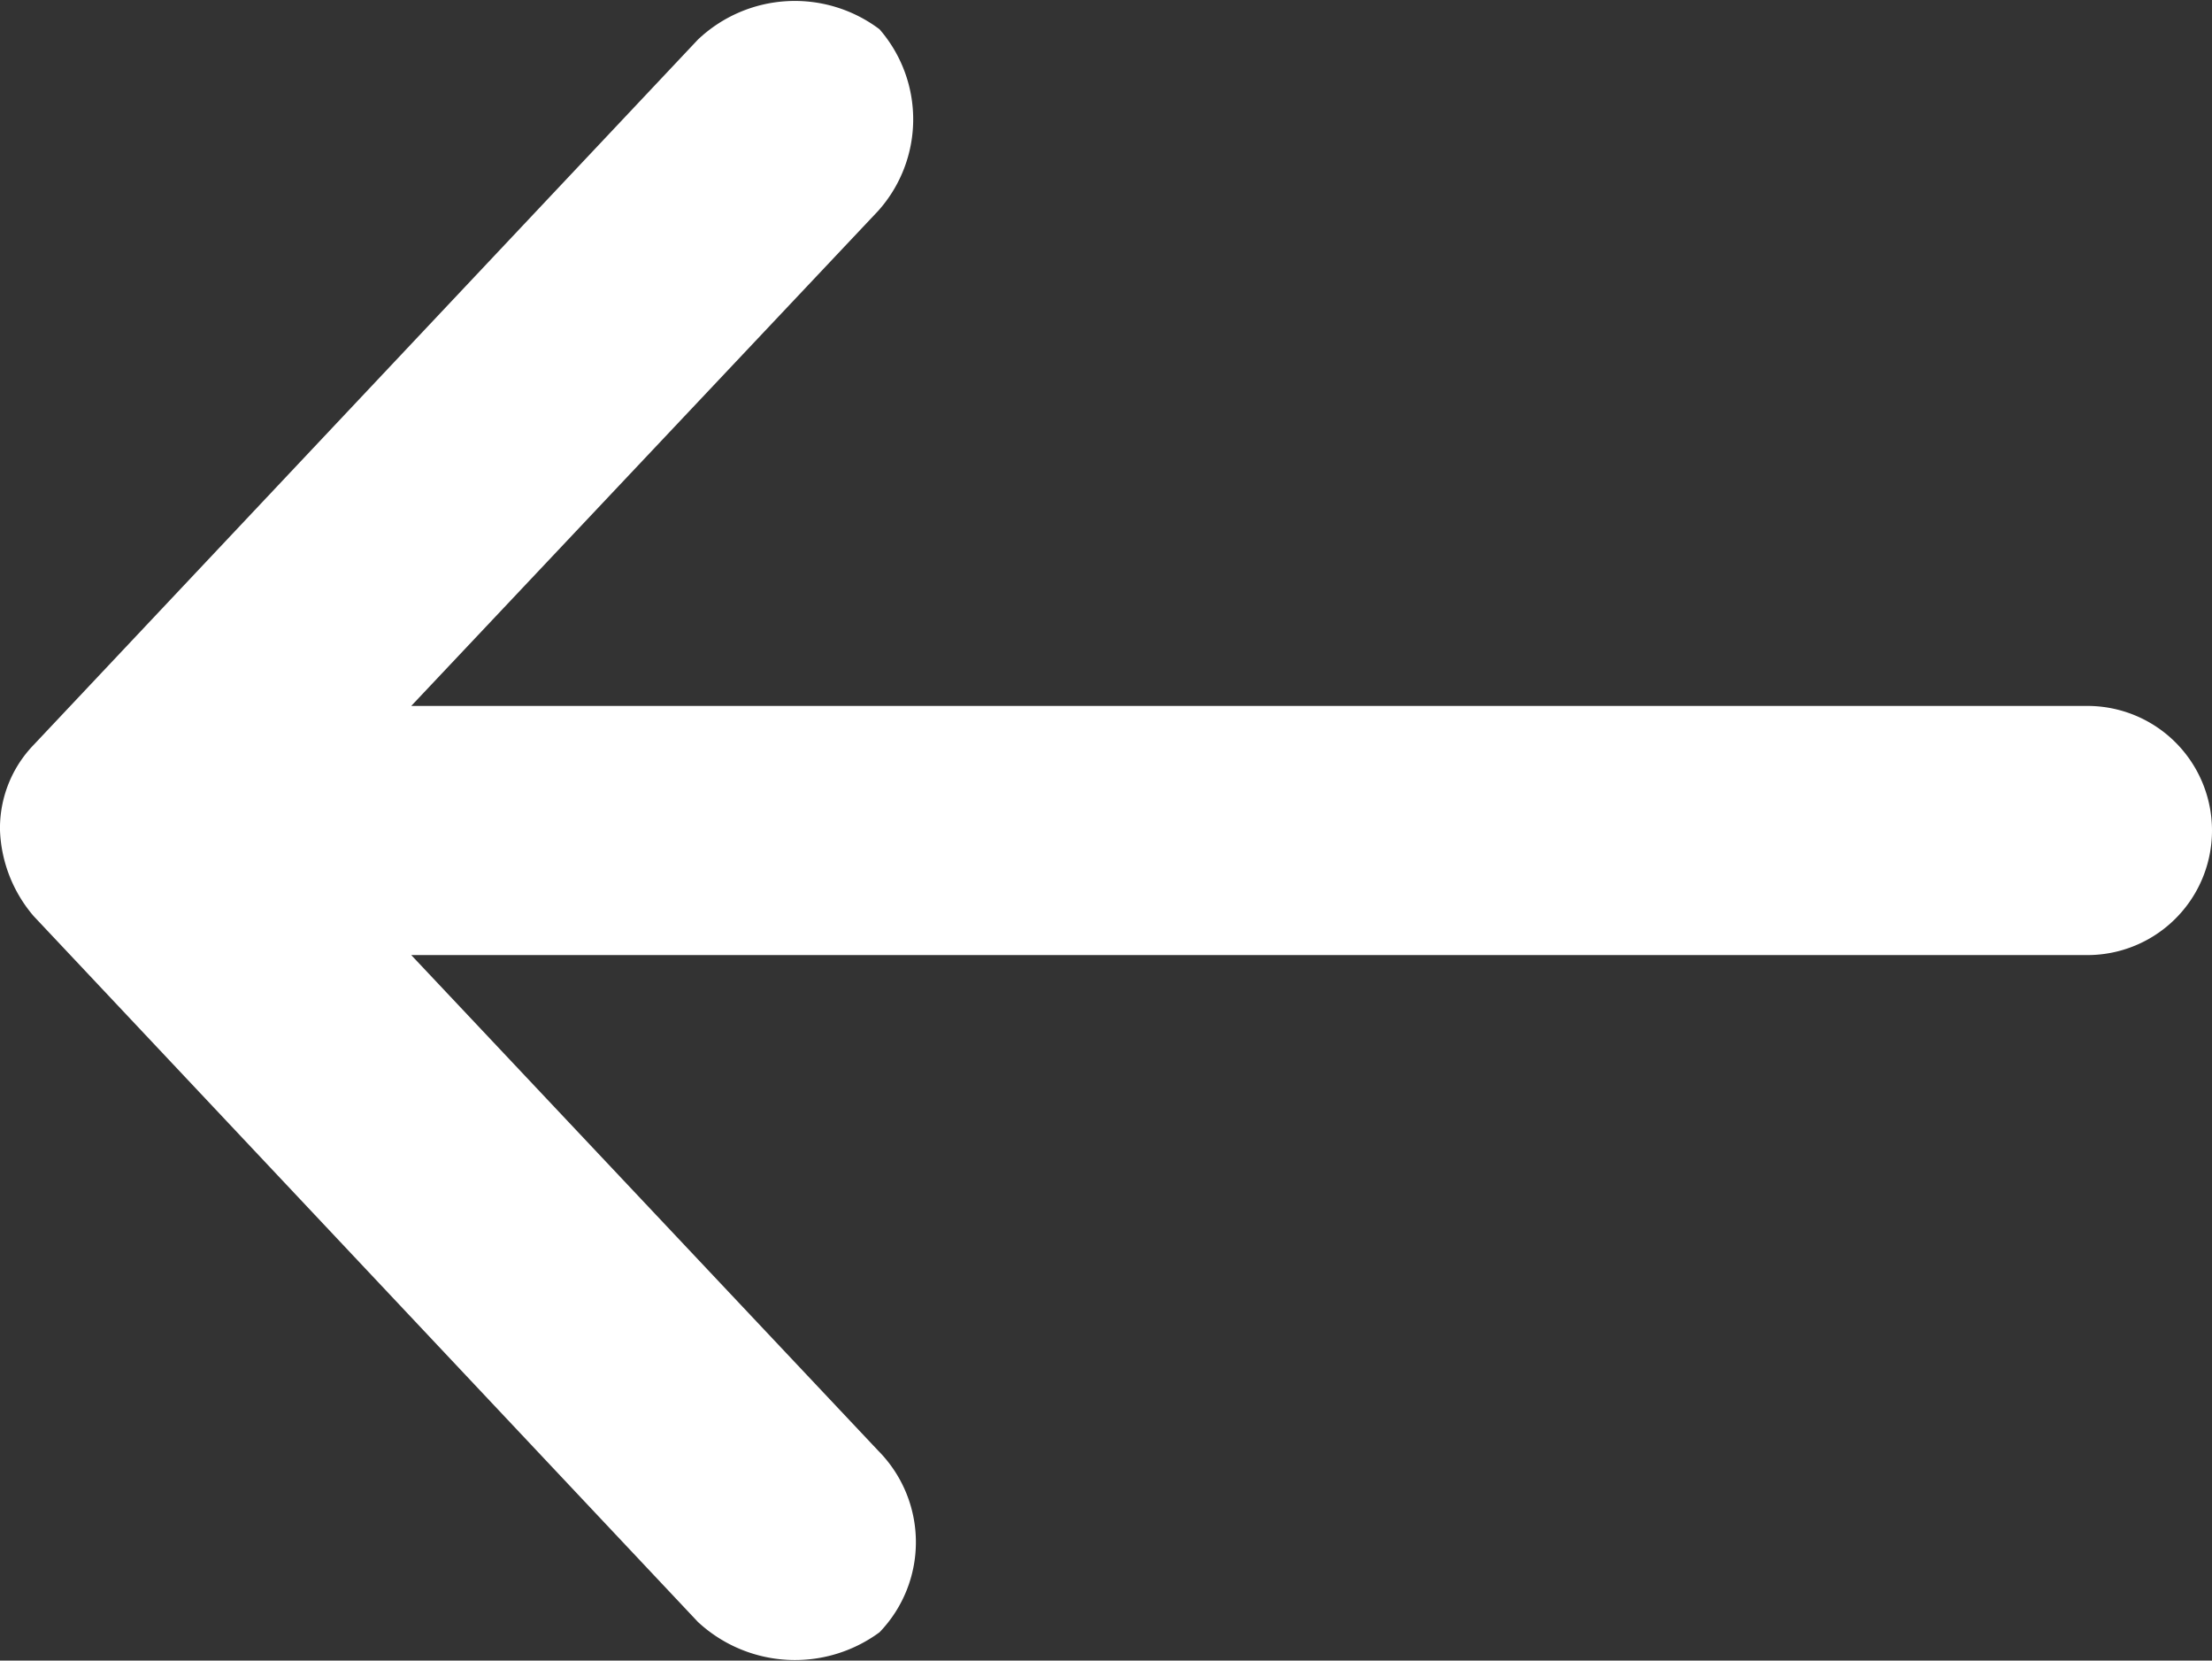 <svg xmlns="http://www.w3.org/2000/svg" width="16.481" height="12.371" viewBox="0 0 16.481 12.371">
  <rect x="0" y="0" width="16.481" height="12.371" fill="#333333" stroke="none"/>
  <defs>
    <style>
      .cls-1 {
        fill: #fff;
      }
    </style>
  </defs>
  <g id="next" transform="translate(-227.402 -1811.97)">
    <path id="Path_5" data-name="Path 5" class="cls-1" d="M16.481,6.184a1.04,1.04,0,0,0-.251-.638L11.281.288A1.063,1.063,0,0,0,9.928.211a.967.967,0,0,0,.01,1.353l3.479,3.692H.928a.928.928,0,0,0,0,1.856H13.417L9.938,10.8a1.022,1.022,0,0,0-.01,1.353,1.049,1.049,0,0,0,1.353-.077L16.23,6.822a.893.893,0,0,0,.251-.638Z" transform="translate(243.883 1824.341) rotate(180)"/>
  </g>
</svg>
